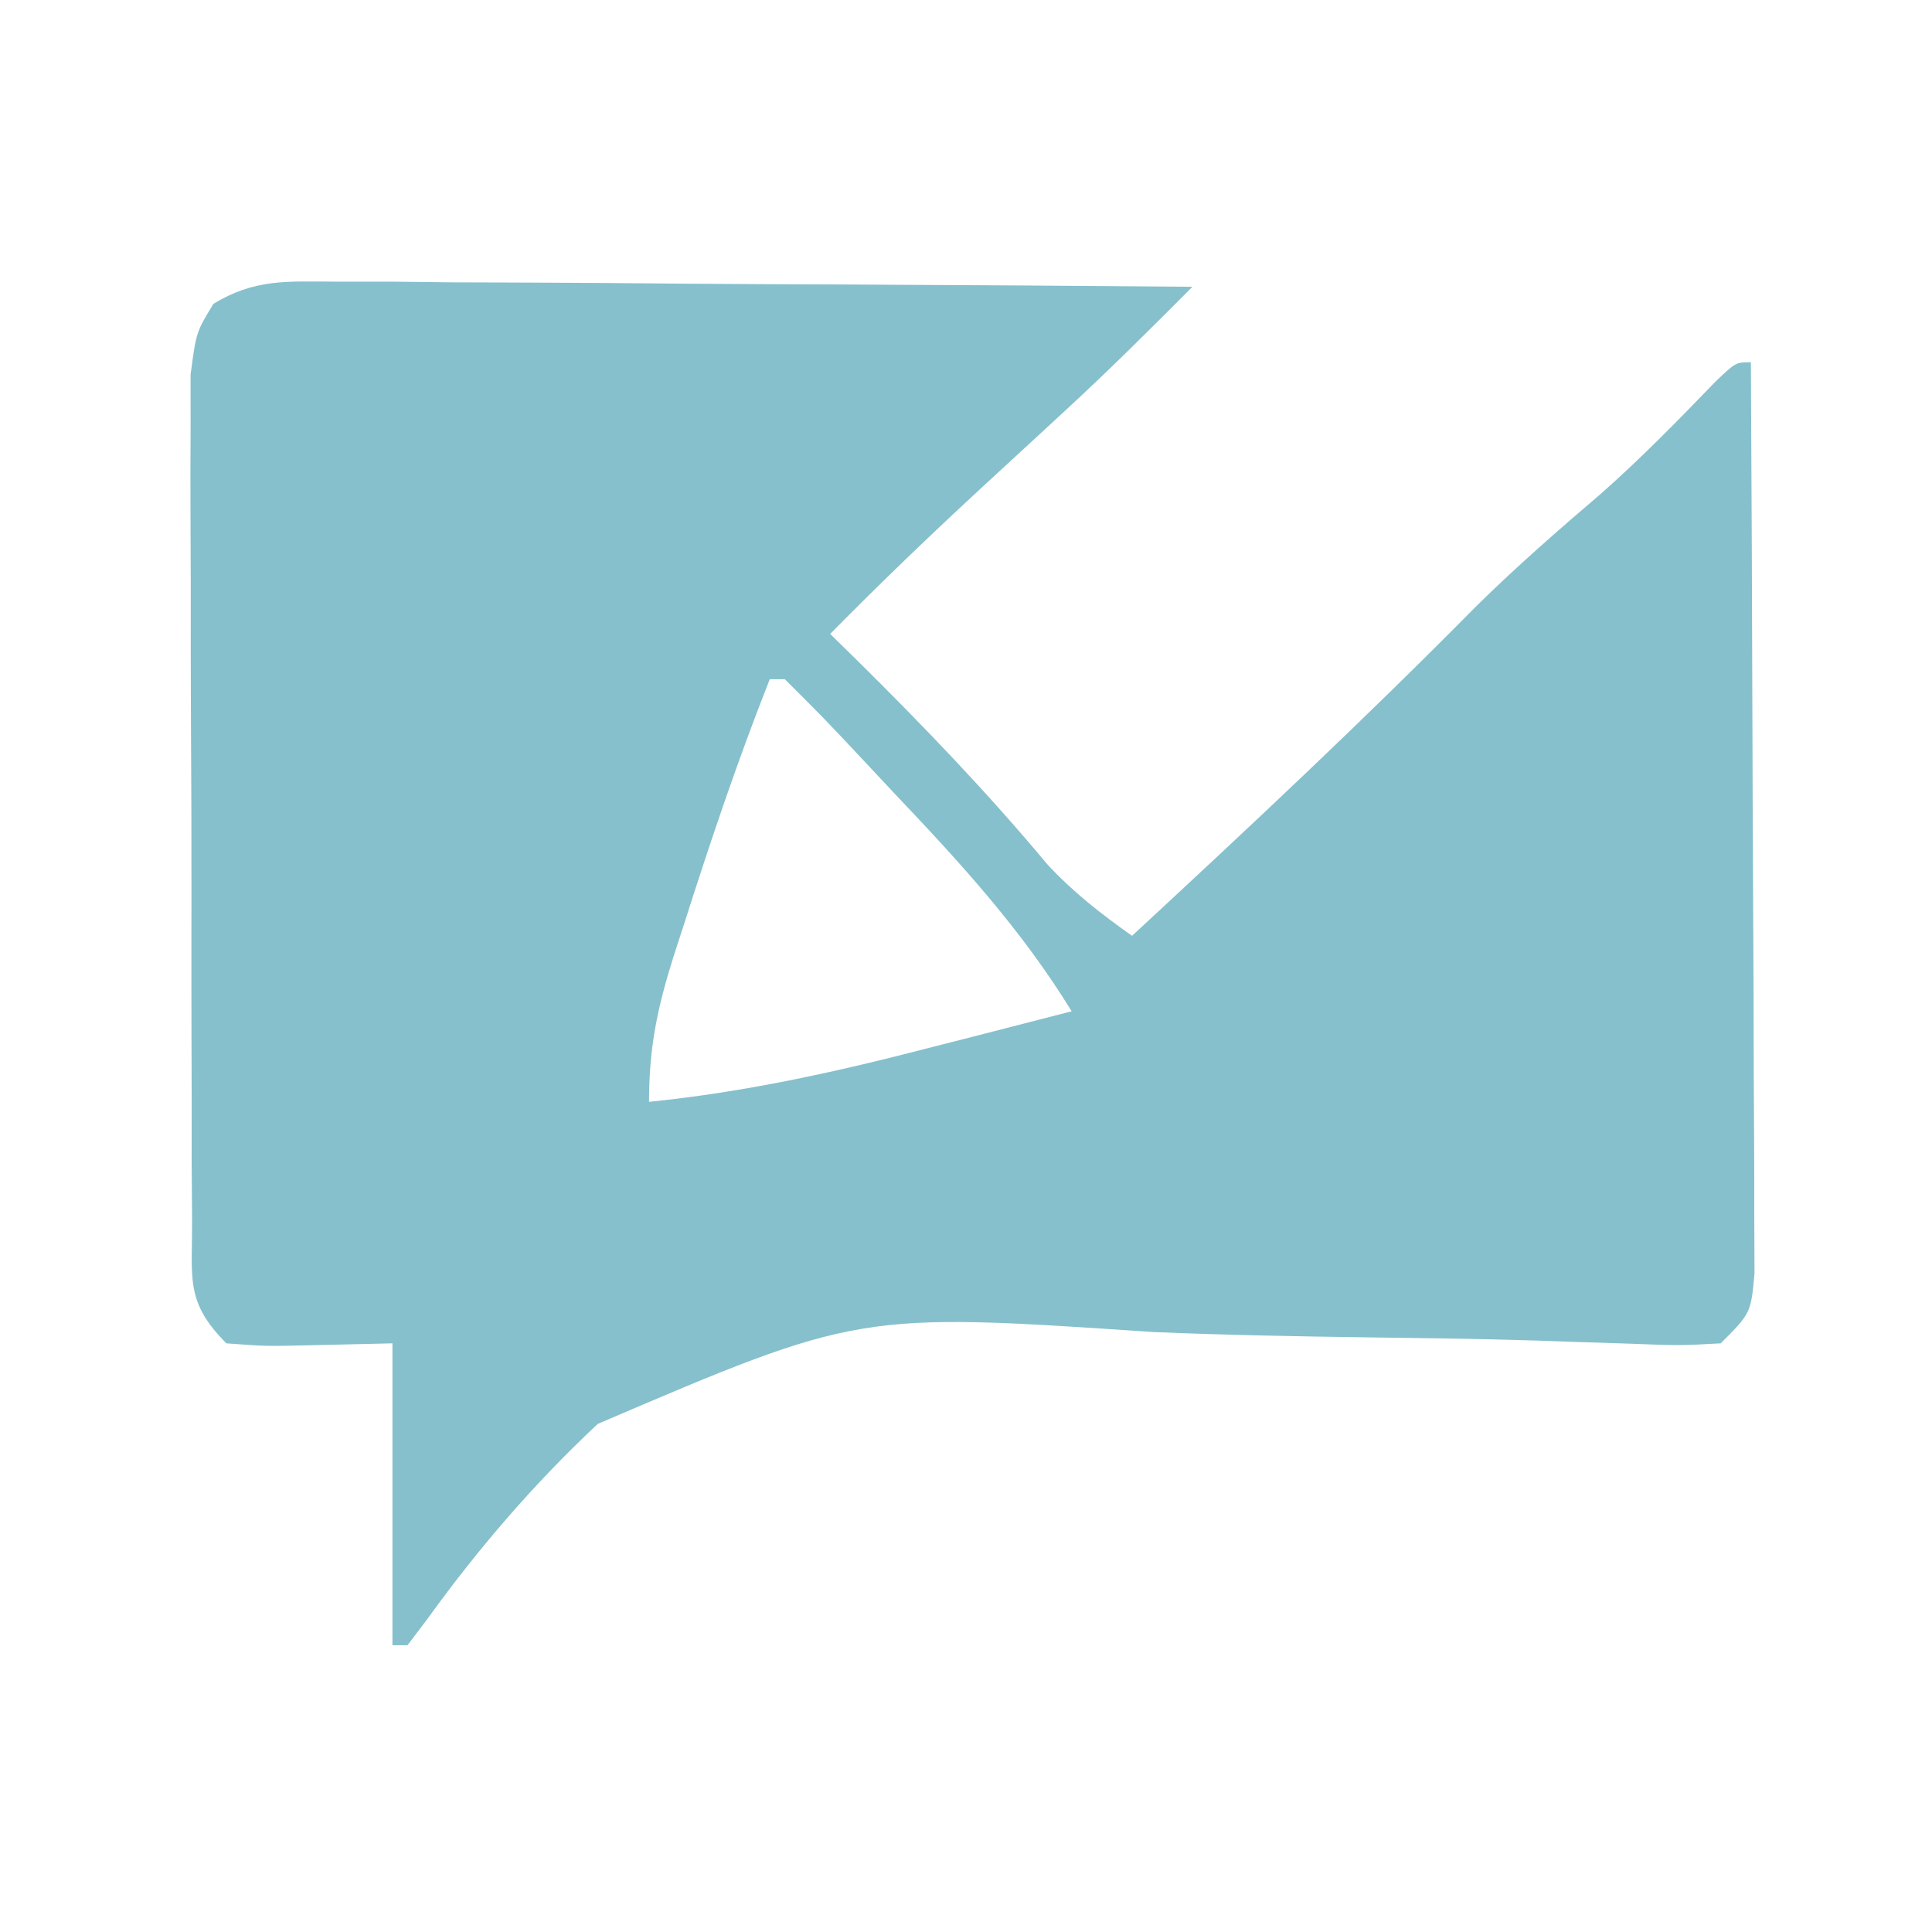 <?xml version="1.0" encoding="UTF-8"?>
<svg version="1.1" xmlns="http://www.w3.org/2000/svg" width="128" height="128">
<path d="M0 0 C1.261 0 2.522 0 3.821 0.001 C5.198 0.016 6.574 0.032 7.95 0.048 C9.359 0.053 10.767 0.057 12.175 0.06 C15.879 0.072 19.583 0.101 23.287 0.135 C27.067 0.165 30.848 0.179 34.628 0.194 C42.044 0.226 49.46 0.277 56.876 0.341 C54.126 3.107 51.371 5.854 48.501 8.497 C47.908 9.045 47.315 9.593 46.704 10.157 C45.486 11.279 44.267 12.402 43.048 13.524 C39.581 16.727 36.189 19.978 32.876 23.341 C33.445 23.897 34.013 24.454 34.599 25.028 C39.028 29.405 43.283 33.829 47.271 38.614 C48.99 40.463 50.819 41.885 52.876 43.341 C60.607 36.187 68.273 29.01 75.673 21.512 C78.341 18.883 81.138 16.443 83.986 14.012 C86.629 11.675 89.079 9.165 91.529 6.626 C92.876 5.341 92.876 5.341 93.876 5.341 C93.923 13.52 93.958 21.7 93.98 29.879 C93.99 33.677 94.004 37.475 94.027 41.273 C94.049 44.937 94.061 48.6 94.066 52.263 C94.07 53.663 94.077 55.062 94.088 56.462 C94.102 58.418 94.103 60.374 94.103 62.33 C94.108 63.445 94.112 64.56 94.117 65.708 C93.876 68.341 93.876 68.341 91.876 70.341 C89.182 70.491 89.182 70.491 85.708 70.358 C84.409 70.316 83.109 70.275 81.769 70.232 C81.071 70.207 80.372 70.182 79.652 70.156 C75.921 70.037 72.189 69.995 68.456 69.944 C63.719 69.879 58.987 69.791 54.252 69.59 C34.779 68.277 34.779 68.277 17.481 75.677 C13.25 79.639 9.569 83.924 6.177 88.621 C5.748 89.189 5.319 89.756 4.876 90.341 C4.546 90.341 4.216 90.341 3.876 90.341 C3.876 83.741 3.876 77.141 3.876 70.341 C2.102 70.382 0.329 70.423 -1.499 70.466 C-4.522 70.536 -4.522 70.536 -7.124 70.341 C-9.869 67.595 -9.383 66.039 -9.398 62.194 C-9.408 60.903 -9.418 59.611 -9.427 58.281 C-9.427 56.864 -9.426 55.448 -9.425 54.032 C-9.428 52.585 -9.433 51.137 -9.438 49.69 C-9.445 46.655 -9.445 43.619 -9.439 40.583 C-9.434 36.692 -9.451 32.8 -9.474 28.908 C-9.489 25.918 -9.489 22.929 -9.486 19.939 C-9.487 18.504 -9.492 17.069 -9.502 15.634 C-9.514 13.628 -9.506 11.622 -9.496 9.616 C-9.497 8.474 -9.497 7.332 -9.498 6.156 C-9.124 3.341 -9.124 3.341 -7.983 1.47 C-5.276 -0.174 -3.155 -0.019 0 0 Z M28.876 26.341 C26.759 31.689 24.934 37.112 23.189 42.591 C22.962 43.288 22.736 43.985 22.502 44.704 C21.429 48.116 20.876 50.725 20.876 54.341 C27.22 53.696 33.209 52.378 39.376 50.778 C40.294 50.544 41.212 50.31 42.157 50.069 C44.398 49.497 46.638 48.921 48.876 48.341 C45.571 42.954 41.533 38.537 37.189 33.966 C36.5 33.23 35.811 32.493 35.101 31.735 C32.531 28.995 32.531 28.995 29.876 26.341 C29.546 26.341 29.216 26.341 28.876 26.341 Z " fill="#86C0CC" transform="translate(22.124,18.659)"/>
</svg>
